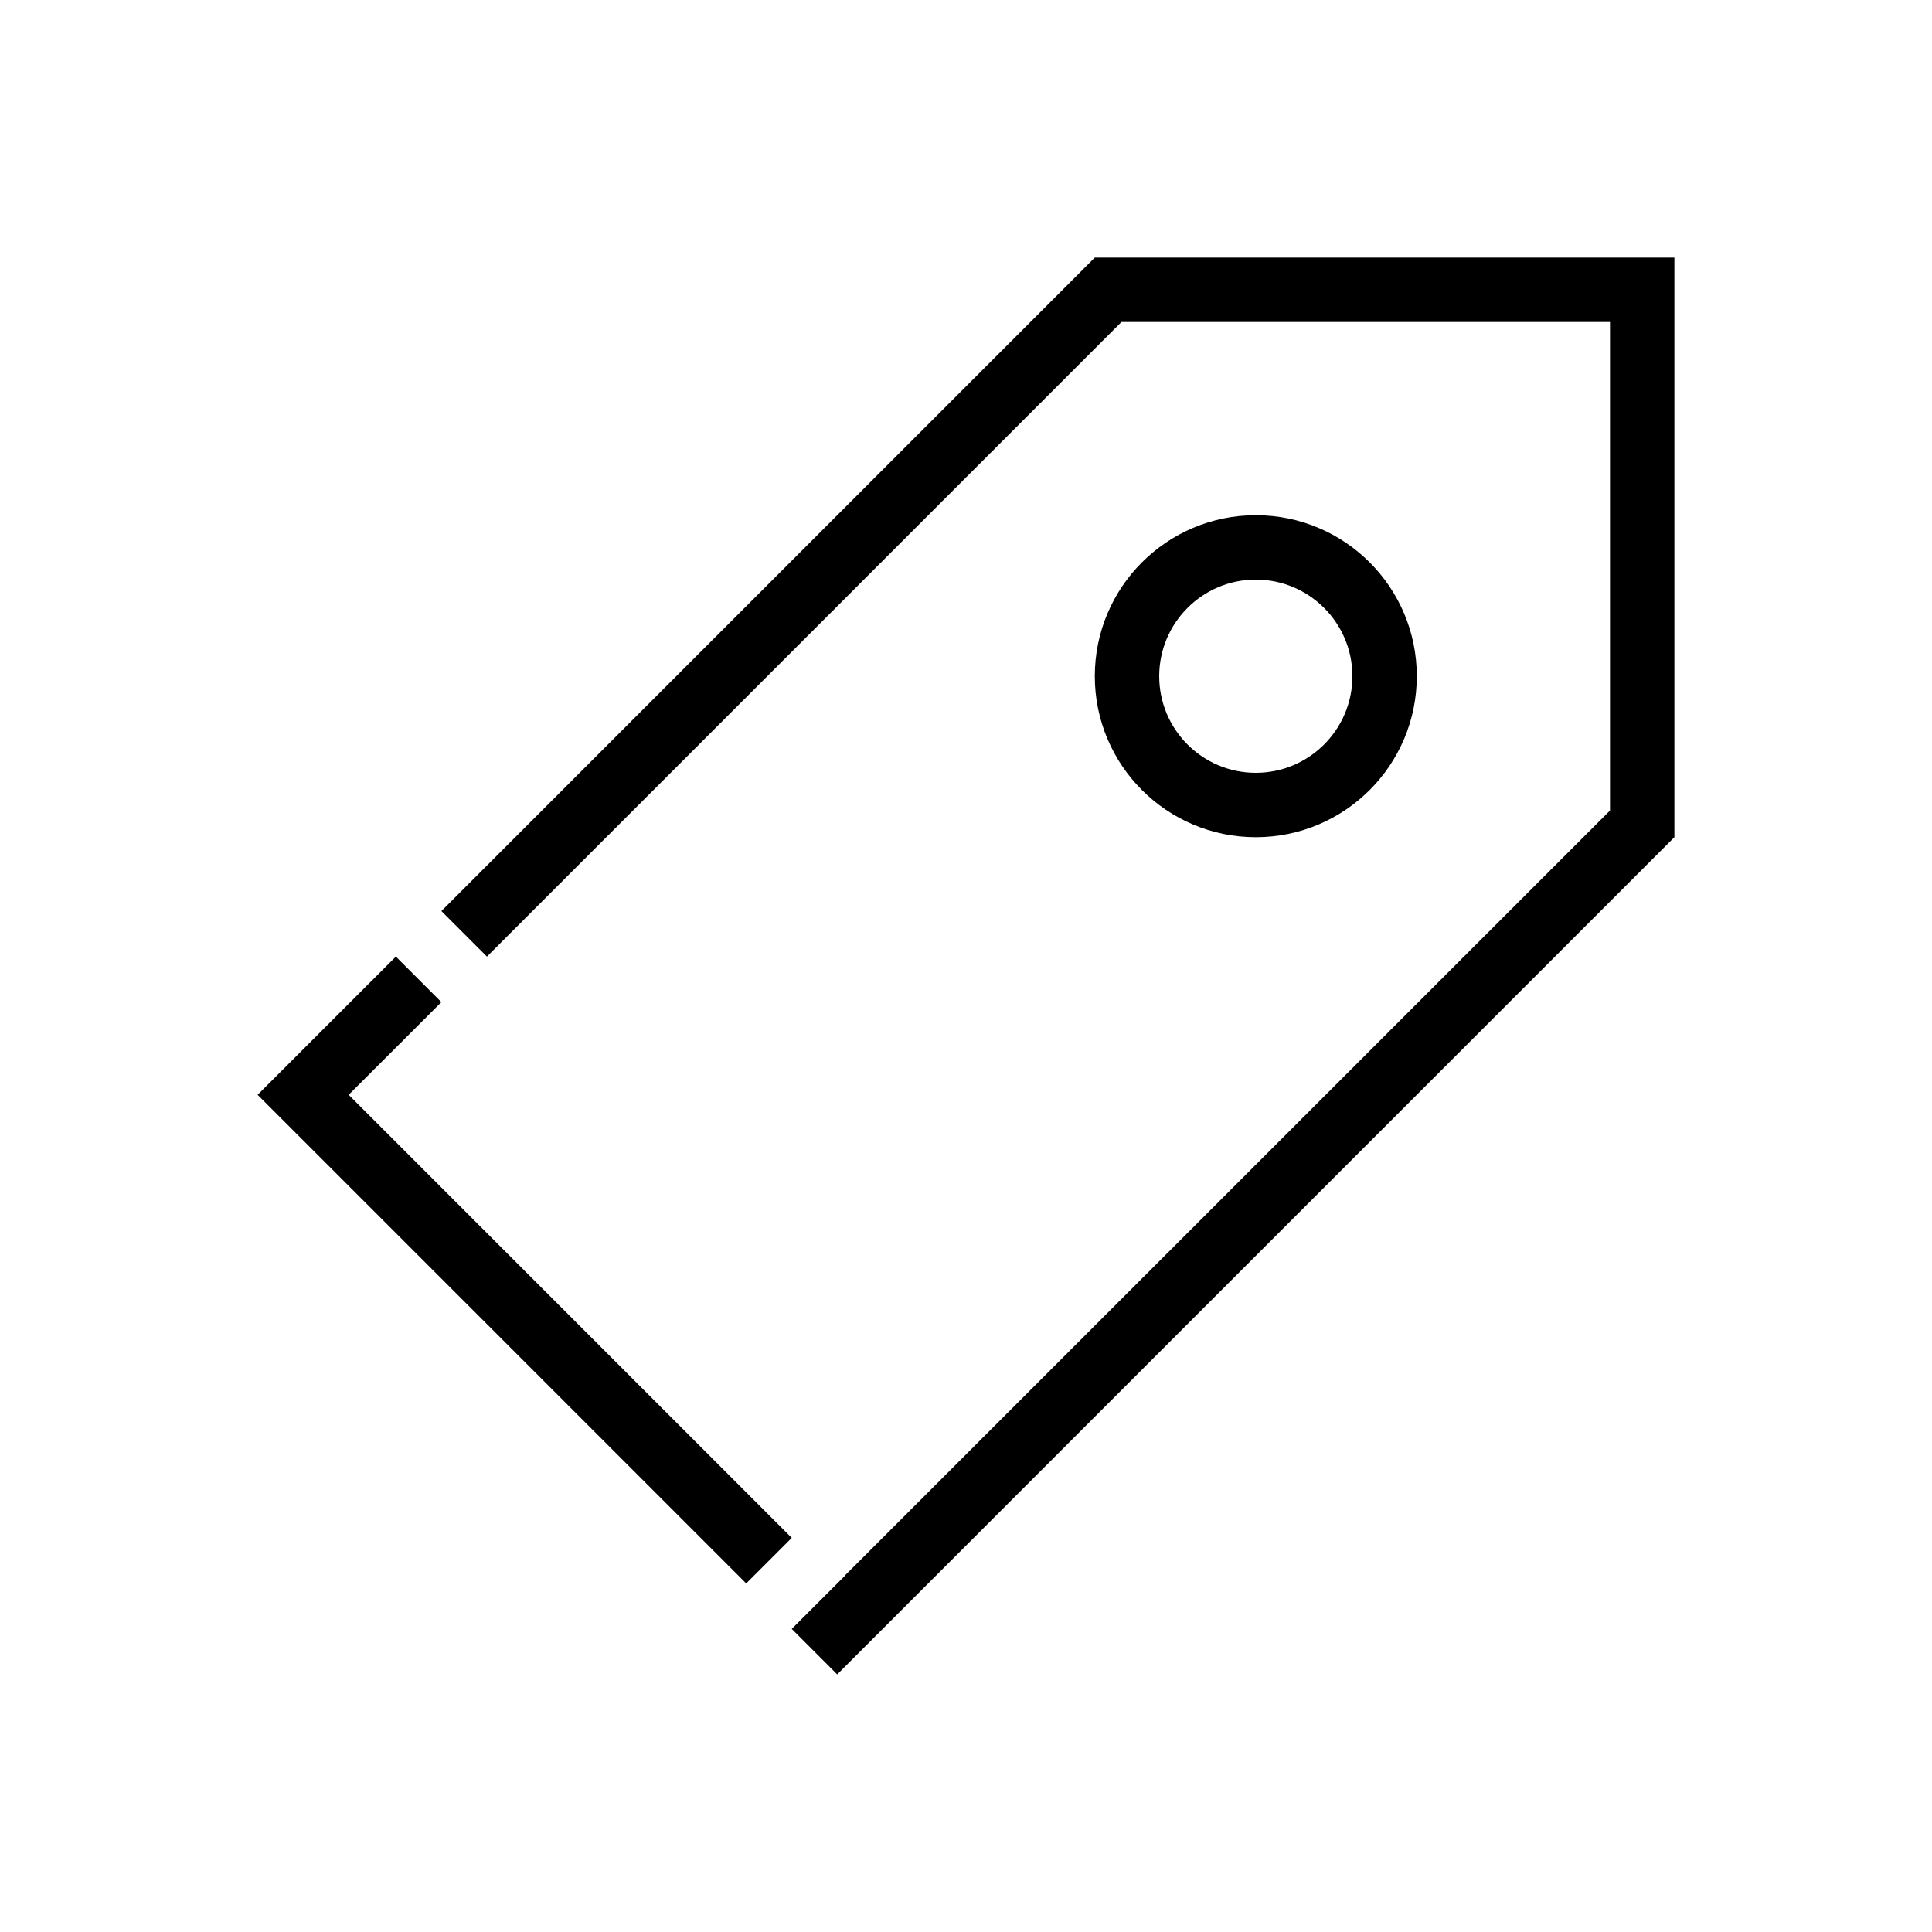 <?xml version="1.0" encoding="UTF-8"?>
<svg width="30px" height="30px" viewBox="0 0 30 30" version="1.1" xmlns="http://www.w3.org/2000/svg" xmlns:xlink="http://www.w3.org/1999/xlink">
    <!-- Generator: Sketch 57.1 (83088) - https://sketch.com -->
    <title>Ic/30/Stencil/Tag/Black@2x</title>
    <desc>Created with Sketch.</desc>
    <g id="Ic/30/Stencil/Tag/Black" stroke="none" stroke-width="1" fill="none" fill-rule="evenodd">
        <path d="M26,4 L26,13 L13,26 L12.294,25.294 L13.121,24.467 L13.119,24.465 L25,12.586 L25,5 L17.414,5 L7.561,14.854 L6.854,14.147 L17,4 L26,4 Z M6.147,14.854 L6.854,15.561 L5.414,17 L12.294,23.88 L11.587,24.587 L4,17 L6.147,14.854 Z" id="Combined-Shape" fill="#000000" fill-rule="nonzero"></path>
        <path d="M19.5,12 C20.328,12 21,11.328 21,10.5 C21,9.672 20.328,9 19.5,9 C18.672,9 18,9.672 18,10.5 C18,11.328 18.672,12 19.5,12 Z M19.5,13 C18.119,13 17,11.881 17,10.5 C17,9.119 18.119,8 19.5,8 C20.881,8 22,9.119 22,10.5 C22,11.881 20.881,13 19.5,13 Z" id="Oval" fill="#000000" fill-rule="nonzero"></path>
    </g>
</svg>